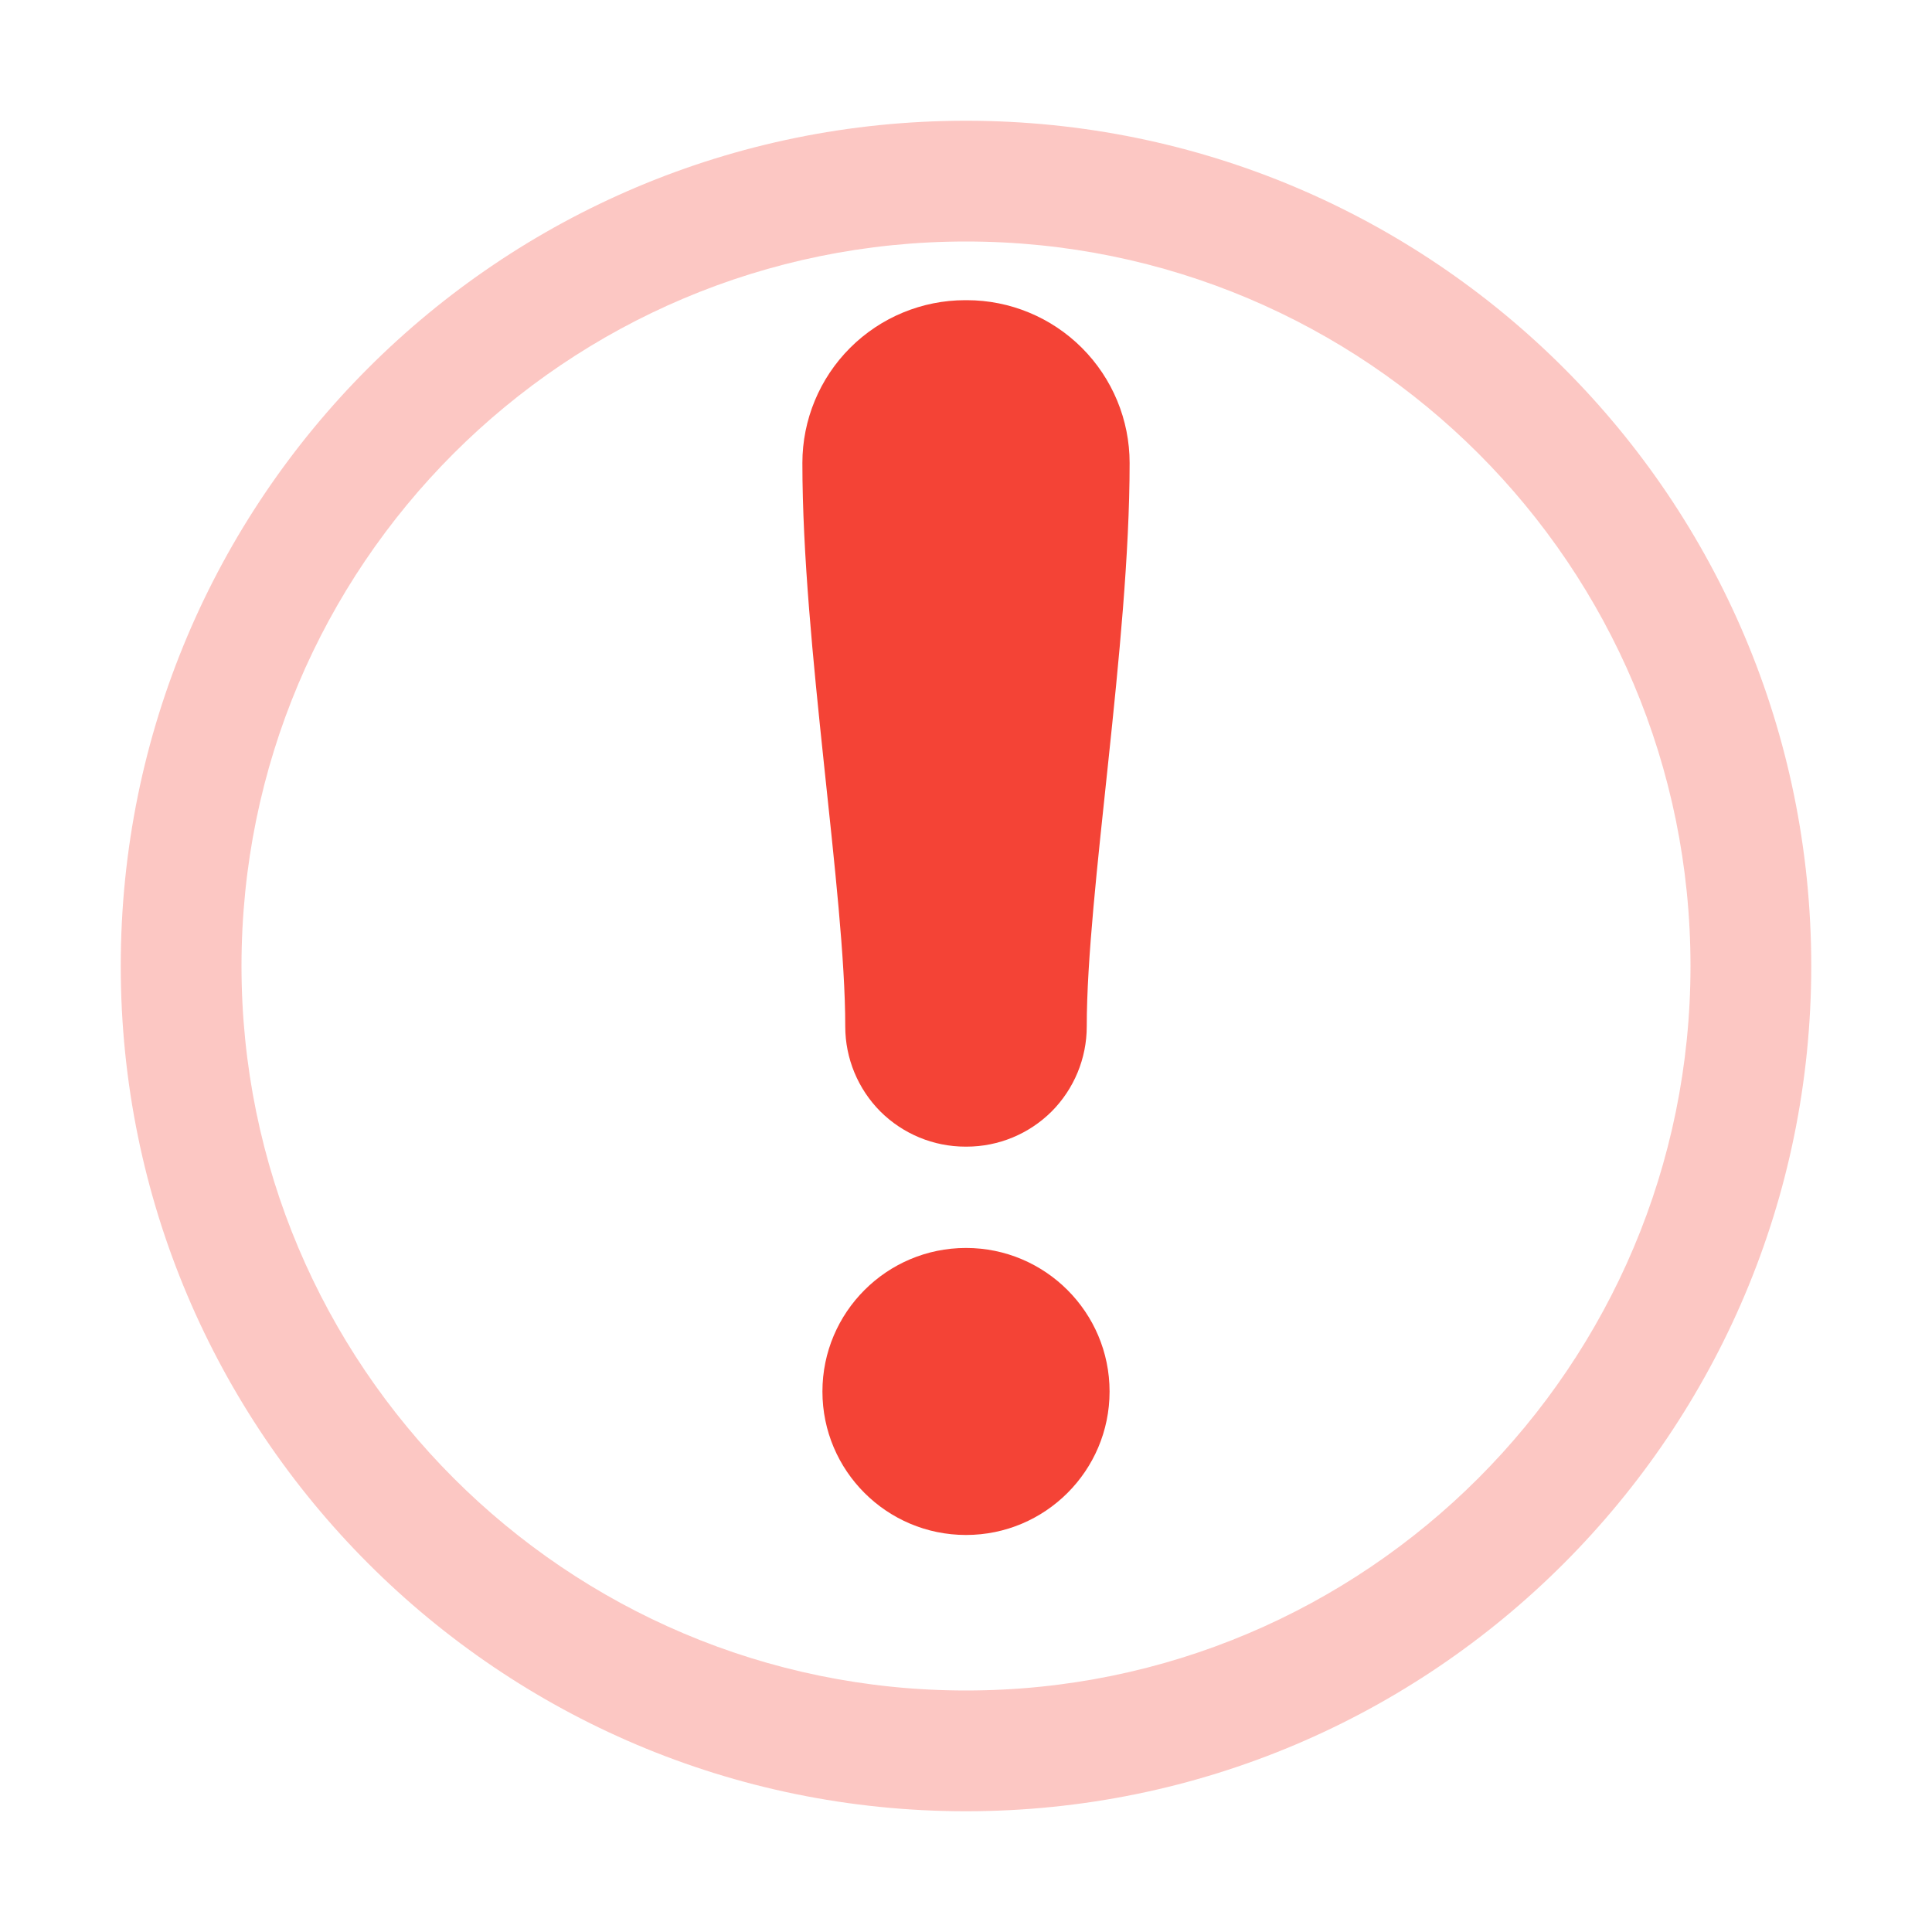 <svg xmlns="http://www.w3.org/2000/svg" style="fill-rule:evenodd;clip-rule:evenodd;stroke-linejoin:round;stroke-miterlimit:2" width="100%" height="100%" version="1.1" viewBox="0 0 16 16" xml:space="preserve">
 <defs>
  <style id="current-color-scheme" type="text/css">
   .ColorScheme-Text { color:#dfdfdf; } .ColorScheme-Highlight { color:#4285f4; } .ColorScheme-NeutralText { color:#ff9800; } .ColorScheme-PositiveText { color:#4caf50; } .ColorScheme-NegativeText { color:#f44336; }
  </style>
 </defs>
 <path style="fill:currentColor;fill-opacity:0.3" class="ColorScheme-NegativeText" d="M8,1c-3.87,0 -7,3.13 -7,7c0,3.86 3.13,7 7,7c3.87,0 7,-3.14 7,-7c0,-3.87 -3.13,-7 -7,-7Zm0,1c3.317,0 6,2.683 6,6c0,3.309 -2.683,6 -6,6c-3.317,0 -6,-2.691 -6,-6c0,-3.317 2.683,-6 6,-6Z"/>
 <path style="fill:currentColor;" class="ColorScheme-NegativeText" d="M8,10.335c0.656,0 1.189,0.533 1.189,1.189c0,0.656 -0.533,1.188 -1.189,1.188c-0.656,0 -1.189,-0.532 -1.189,-1.188c0,-0.656 0.533,-1.189 1.189,-1.189Zm-1.355,-6.501c0,-0.357 0.142,-0.7 0.395,-0.953c0.253,-0.253 0.596,-0.395 0.953,-0.395l0.014,0c0.357,0 0.7,0.142 0.953,0.395c0.253,0.253 0.395,0.596 0.395,0.953c0,1.506 -0.355,3.556 -0.355,4.667c0,0.264 -0.105,0.517 -0.291,0.704c-0.187,0.186 -0.44,0.291 -0.704,0.291l-0.01,0c-0.264,0 -0.517,-0.105 -0.704,-0.291c-0.186,-0.187 -0.291,-0.44 -0.291,-0.704c0,-1.111 -0.355,-3.161 -0.355,-4.667Z"/>
</svg>
